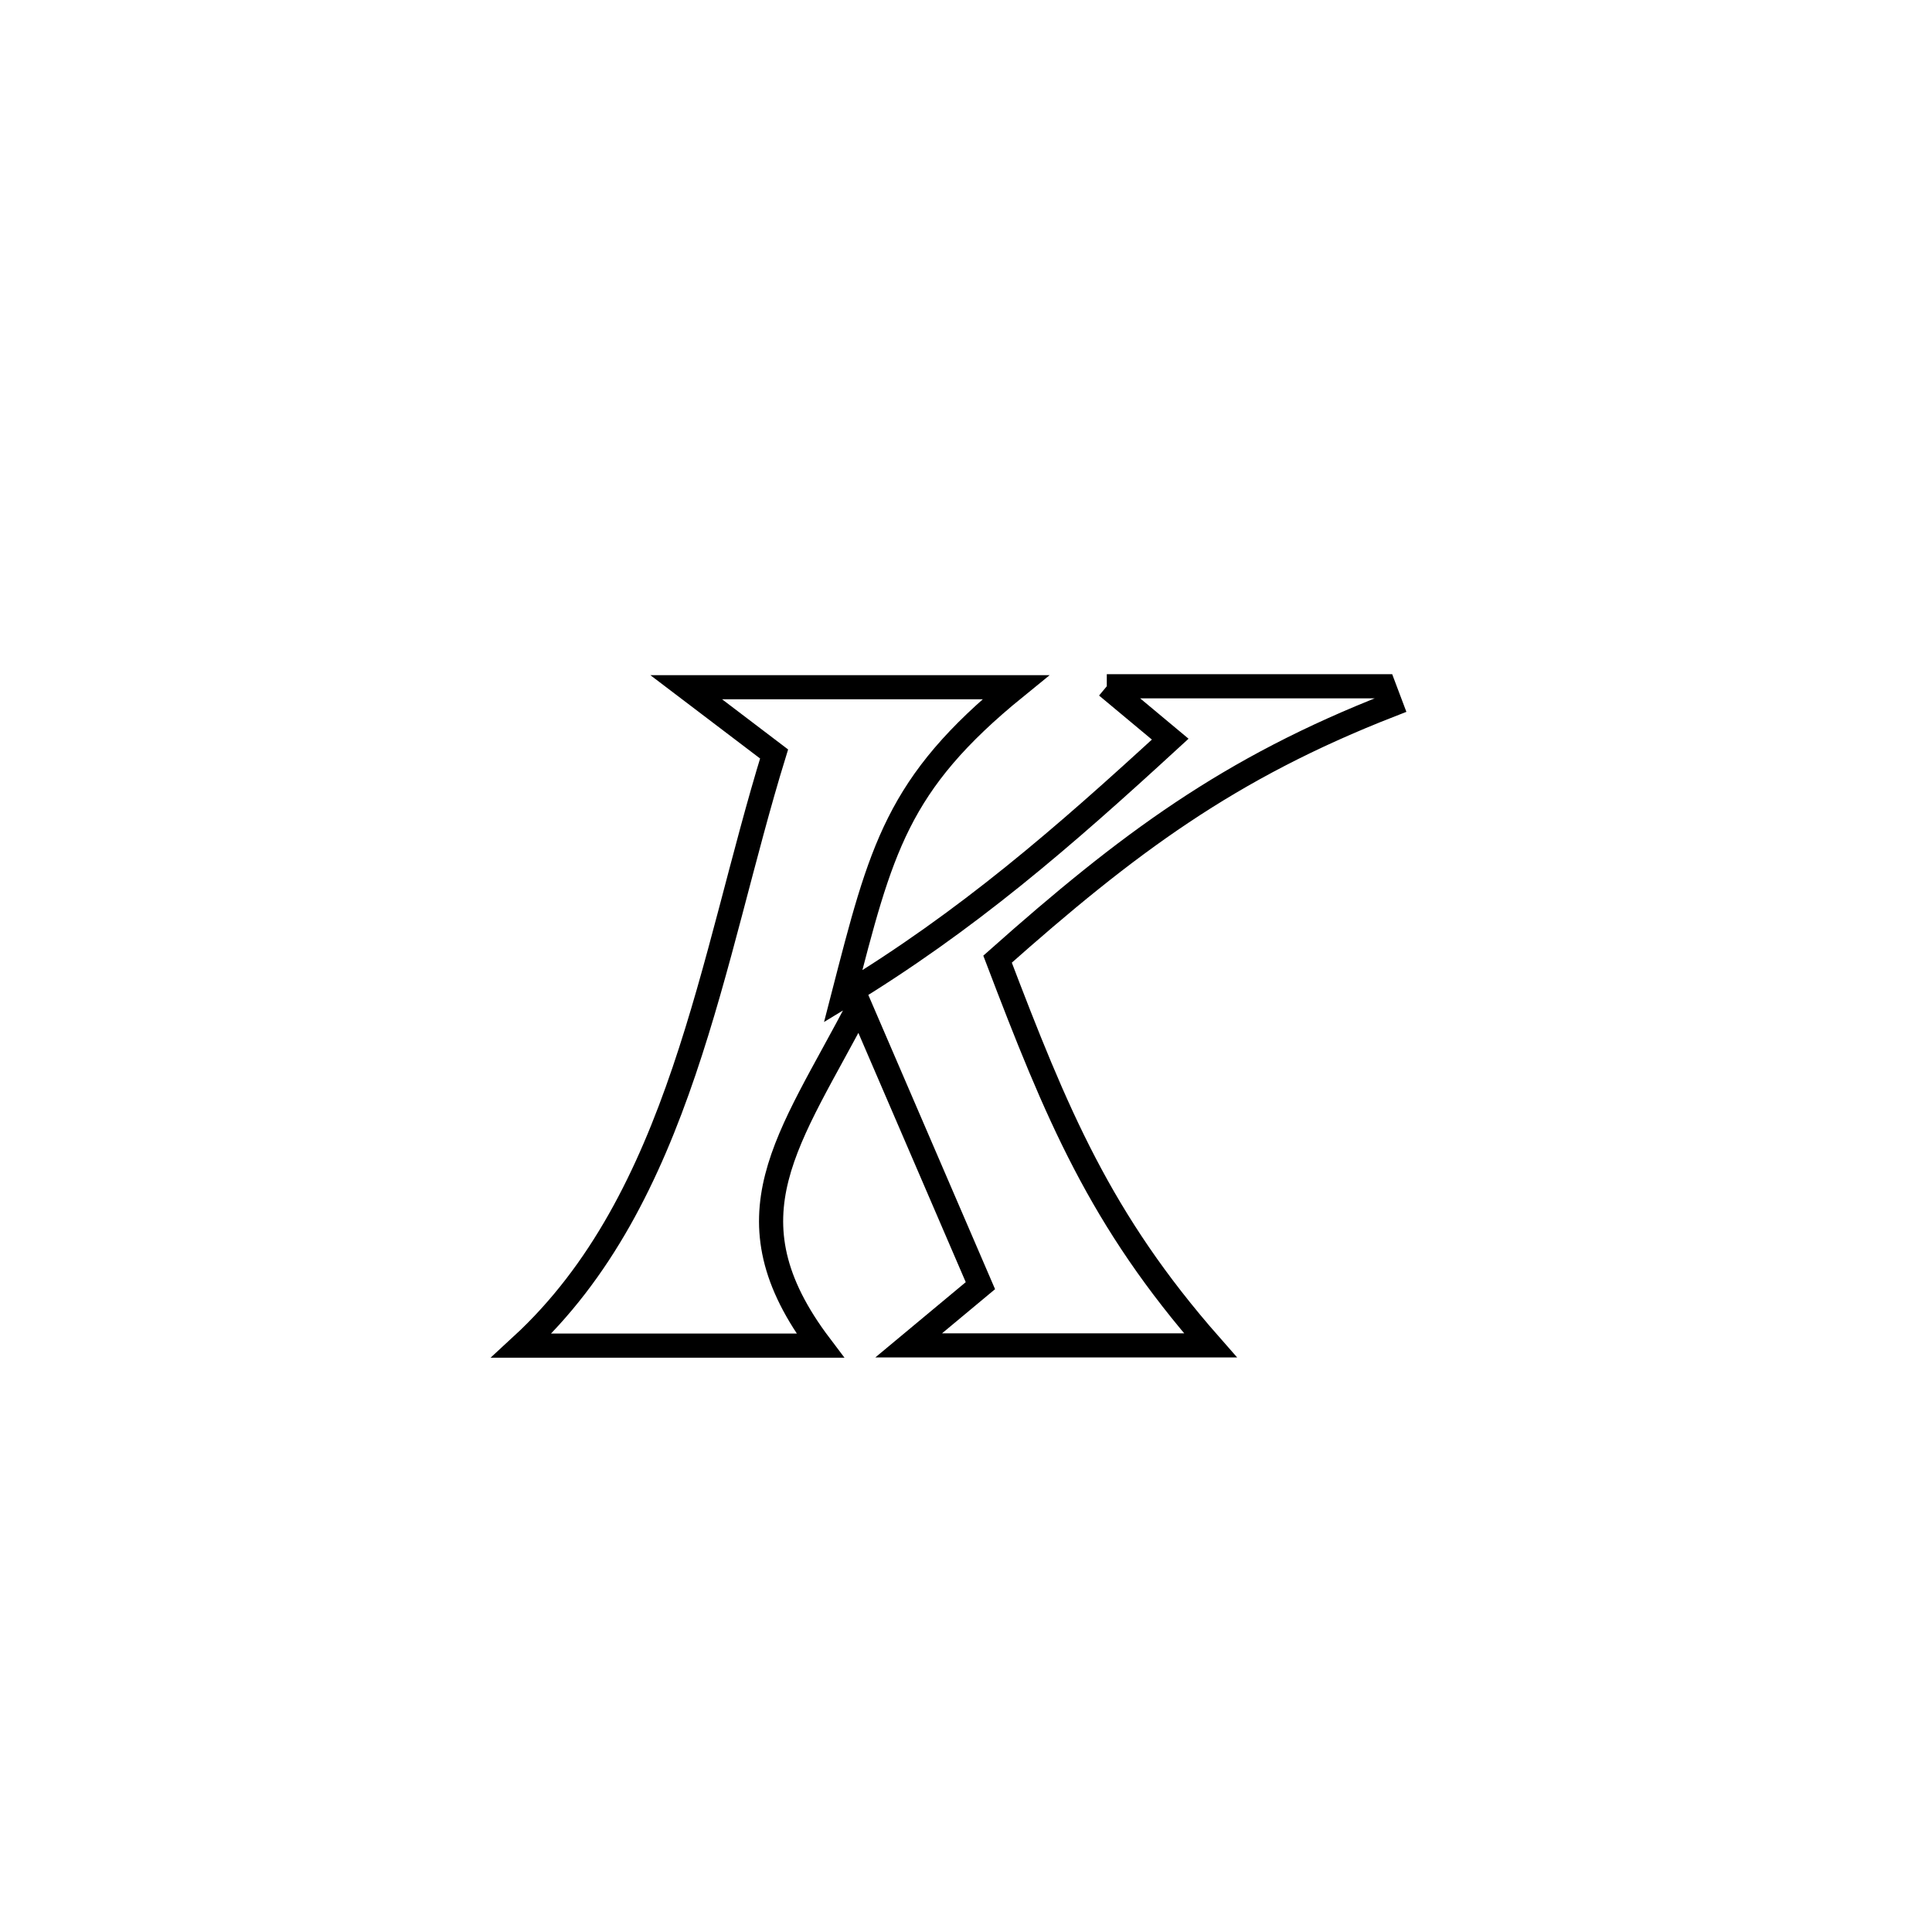 <svg xmlns="http://www.w3.org/2000/svg" viewBox="0.0 0.0 24.0 24.0" height="200px" width="200px"><path fill="none" stroke="black" stroke-width=".3" stroke-opacity="1.0"  filling="0" d="M13.749 8.525 L13.749 8.525 C14.896 8.525 16.043 8.525 17.19 8.525 L17.19 8.525 C17.219 8.603 17.249 8.68 17.278 8.757 L17.278 8.757 C15.26 9.544 14.008 10.48 12.392 11.915 L12.392 11.915 C13.125 13.839 13.667 15.155 15.037 16.713 L15.037 16.713 C13.787 16.713 12.538 16.713 11.288 16.713 L11.288 16.713 C11.585 16.466 11.882 16.218 12.179 15.971 L12.179 15.971 C11.678 14.808 11.178 13.646 10.677 12.484 L10.677 12.484 C9.807 14.16 8.973 15.109 10.189 16.716 L10.189 16.716 C8.952 16.716 7.715 16.716 6.478 16.716 L6.478 16.716 C7.469 15.803 8.058 14.6 8.497 13.307 C8.936 12.015 9.225 10.634 9.616 9.366 L9.616 9.366 C9.253 9.09 8.889 8.813 8.525 8.537 L8.525 8.537 C9.889 8.537 11.253 8.537 12.617 8.537 L12.617 8.537 C11.138 9.739 10.946 10.548 10.474 12.376 L10.474 12.376 C12.019 11.439 13.21 10.401 14.537 9.182 L14.537 9.182 C14.275 8.963 14.012 8.744 13.749 8.525 L13.749 8.525"></path></svg>